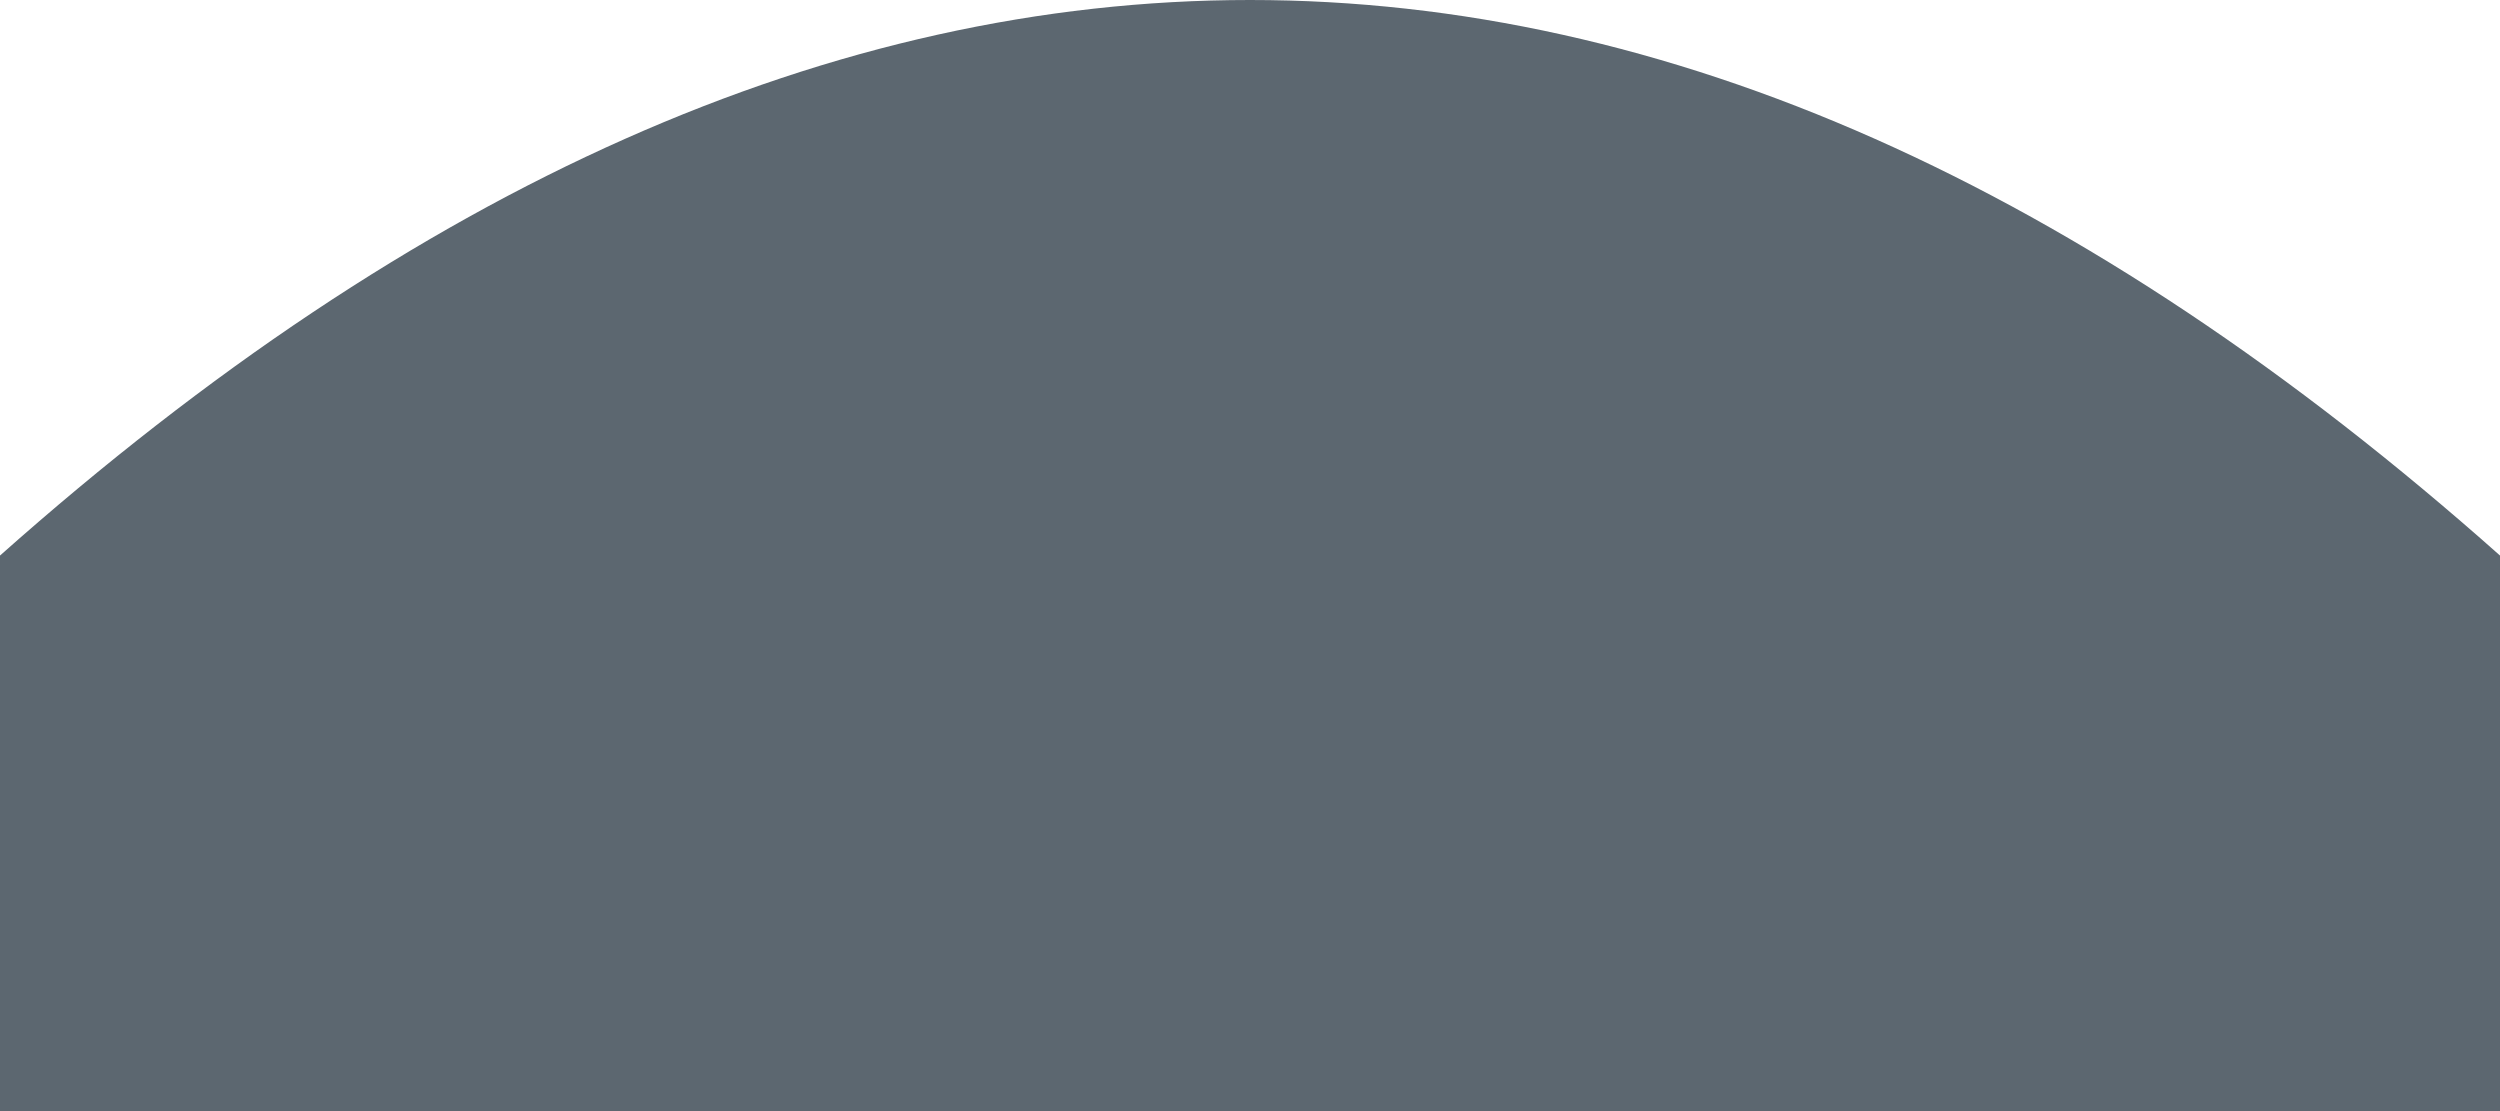 <?xml version="1.0" encoding="UTF-8"?>
<svg width="18px" height="8px" viewBox="0 0 18 8" version="1.1" xmlns="http://www.w3.org/2000/svg" xmlns:xlink="http://www.w3.org/1999/xlink">
    <!-- Generator: Sketch 54.1 (76490) - https://sketchapp.com -->
    <title>Noise</title>
    <desc>Created with Sketch.</desc>
    <g id="Symbols" stroke="none" stroke-width="1" fill="none" fill-rule="evenodd">
        <g id="Scrubber/Timeline-Graphs" transform="translate(-8, -36)" fill="#5C6770">
            <g id="Noise" transform="translate(8, 36)">
                <path d="M0,8 L18,8 L18,4 C15,1.333 12,0 9,-0 C6,0 3,1.333 0,4 L0,8 Z" id="Path-4"></path>
            </g>
        </g>
    </g>
</svg>